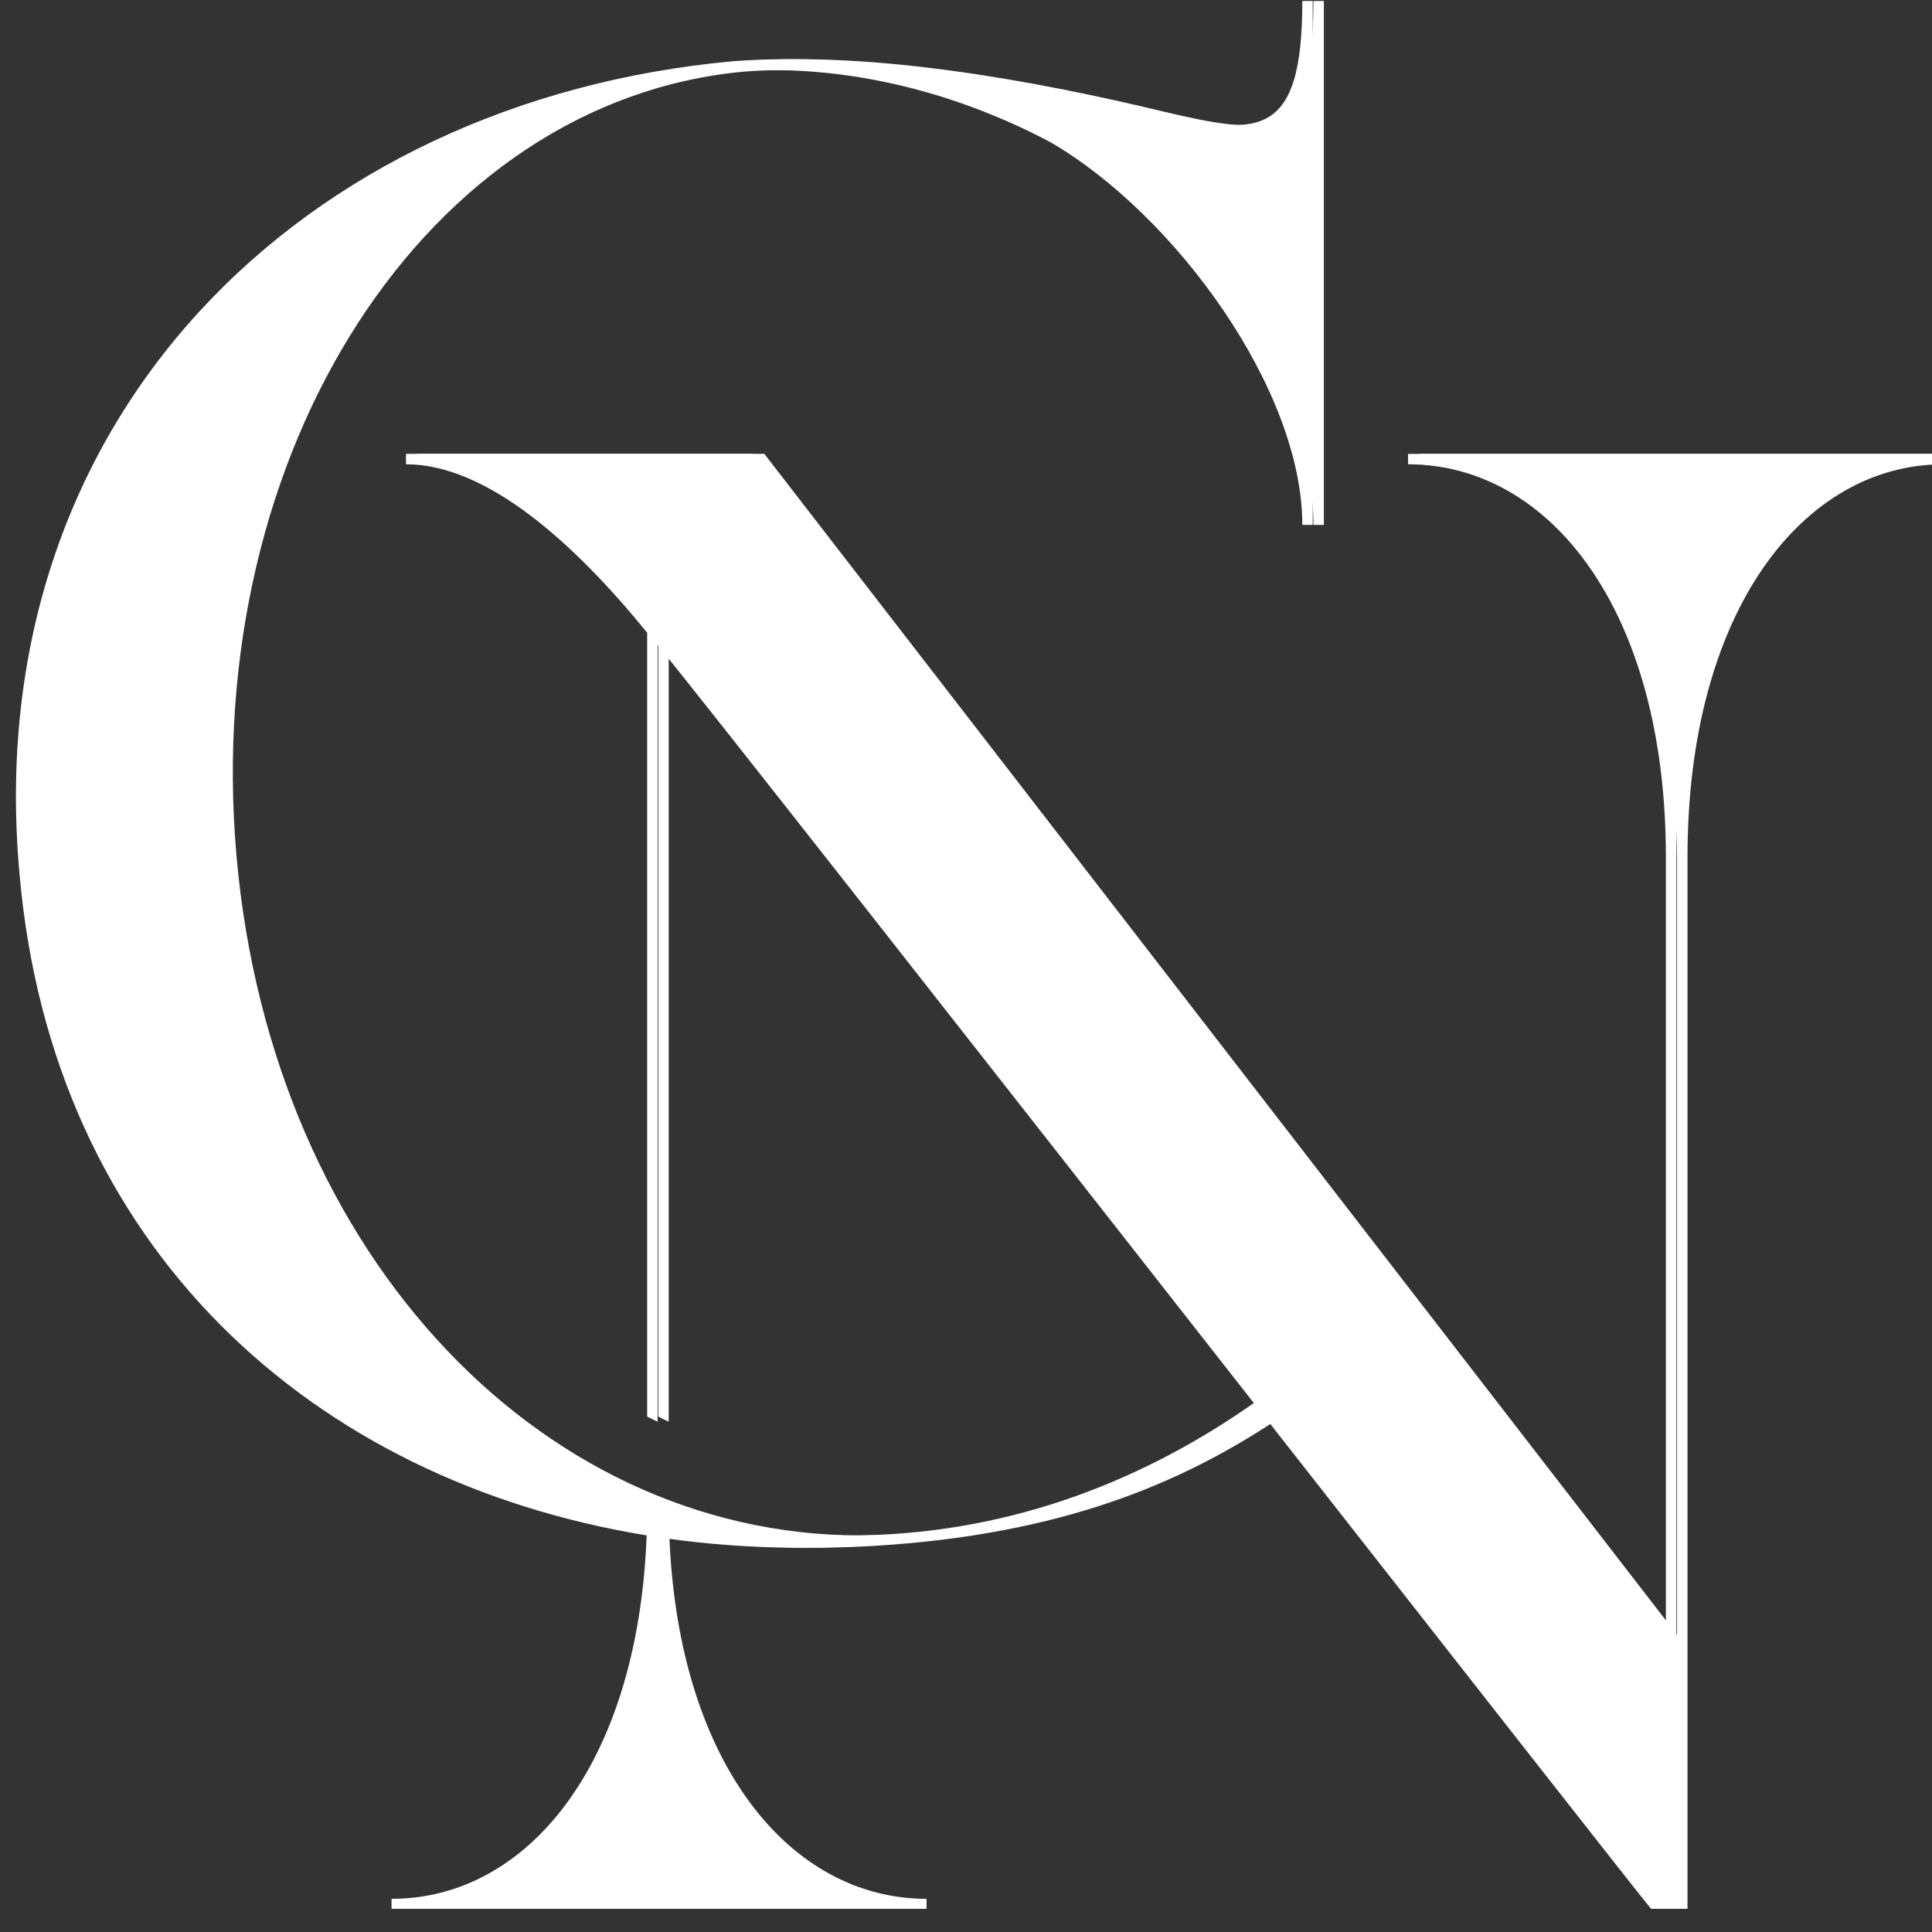 <svg xmlns="http://www.w3.org/2000/svg" xmlns:xlink="http://www.w3.org/1999/xlink" width="500" zoomAndPan="magnify" viewBox="0 0 375 375" height="500" preserveAspectRatio="xMidYMid meet" version="1.0"><rect x="0" y="0" width="375" height="375" fill="#333333" stroke="none"/><defs><clipPath id="72f1e39b8e"><path d="M 3 0 L 375 0 L 375 370.5 L 3 370.5 Z M 3 0 " clip-rule="nonzero"/></clipPath><clipPath id="6f9a46b3f0"><path d="M 5 0 L 375 0 L 375 370.5 L 5 370.5 Z M 5 0 " clip-rule="nonzero"/></clipPath></defs><g clip-path="url(#72f1e39b8e)"><path fill="#ffffff" d="M 375.02 88.098 L 375.02 90.121 C 347.98 90.121 325.387 118.371 325.387 166.387 L 325.387 370.586 L 320.539 370.586 C 319.156 369.02 285.027 325.48 245.832 275.465 C 226.875 288.09 203.738 297.777 168.035 300.023 C 154.23 300.883 140.73 300.324 127.77 298.375 C 129.598 342.695 151.422 368.562 177.68 368.562 L 177.68 370.578 L 75.996 370.578 L 75.996 368.562 C 102.328 368.562 123.824 342.551 125.516 298.016 C 60.781 287.465 10.129 242.34 3.793 169.676 C -4.277 81.301 58.676 19.559 142.211 11.891 C 167.633 9.871 199.918 15.93 223.324 21.574 C 243.906 26.418 252.781 27.629 252.781 0.188 L 254.801 0.188 L 254.801 101.883 L 252.781 101.883 C 252.781 75.656 228.16 41.754 203.945 27.629 C 184.172 17.141 162.383 12.297 142.207 13.906 C 80.859 19.559 36.879 87.352 43.738 166.043 C 50.598 244.332 104.273 299.617 167.625 298 C 197.461 297.371 222.898 286.719 243.367 272.328 C 191.938 206.707 132.848 131.332 127.637 125.223 L 127.637 275.949 C 126.961 275.645 126.289 275.309 125.613 274.941 L 125.613 122.805 C 111.492 105.449 94.539 90.113 78.801 90.113 L 78.801 88.09 L 146.195 88.09 L 323.348 317.305 L 323.348 166.387 C 323.348 118.363 300.75 90.121 273.309 90.121 L 273.309 88.098 Z M 375.02 88.098 " fill-opacity="1" fill-rule="nonzero"/></g><g clip-path="url(#6f9a46b3f0)"><path fill="#ffffff" d="M 377.176 88.098 L 377.176 90.121 C 350.141 90.121 327.543 118.371 327.543 166.387 L 327.543 370.586 L 322.699 370.586 C 321.312 369.02 287.188 325.48 247.988 275.465 C 229.031 288.09 205.895 297.777 170.195 300.023 C 156.387 300.883 142.887 300.324 129.926 298.375 C 131.754 342.695 153.582 368.562 179.84 368.562 L 179.84 370.578 L 78.152 370.578 L 78.152 368.562 C 104.484 368.562 125.98 342.551 127.676 298.016 C 62.938 287.465 12.285 242.34 5.949 169.676 C -2.121 81.301 60.832 19.559 144.371 11.891 C 169.789 9.871 202.078 15.93 225.48 21.574 C 246.066 26.418 254.938 27.629 254.938 0.188 L 256.961 0.188 L 256.961 101.883 L 254.938 101.883 C 254.938 75.656 230.32 41.754 206.105 27.629 C 186.332 17.141 164.543 12.297 144.363 13.906 C 83.02 19.559 39.039 87.352 45.895 166.043 C 52.754 244.332 106.434 299.617 169.781 298 C 199.621 297.371 225.055 286.719 245.527 272.328 C 194.094 206.707 135.004 131.332 129.793 125.223 L 129.793 275.949 C 129.117 275.645 128.445 275.309 127.77 274.941 L 127.77 122.805 C 113.648 105.449 96.699 90.113 80.961 90.113 L 80.961 88.09 L 148.355 88.09 L 325.508 317.305 L 325.508 166.387 C 325.508 118.363 302.91 90.121 275.469 90.121 L 275.469 88.098 Z M 377.176 88.098 " fill-opacity="1" fill-rule="nonzero"/></g></svg>